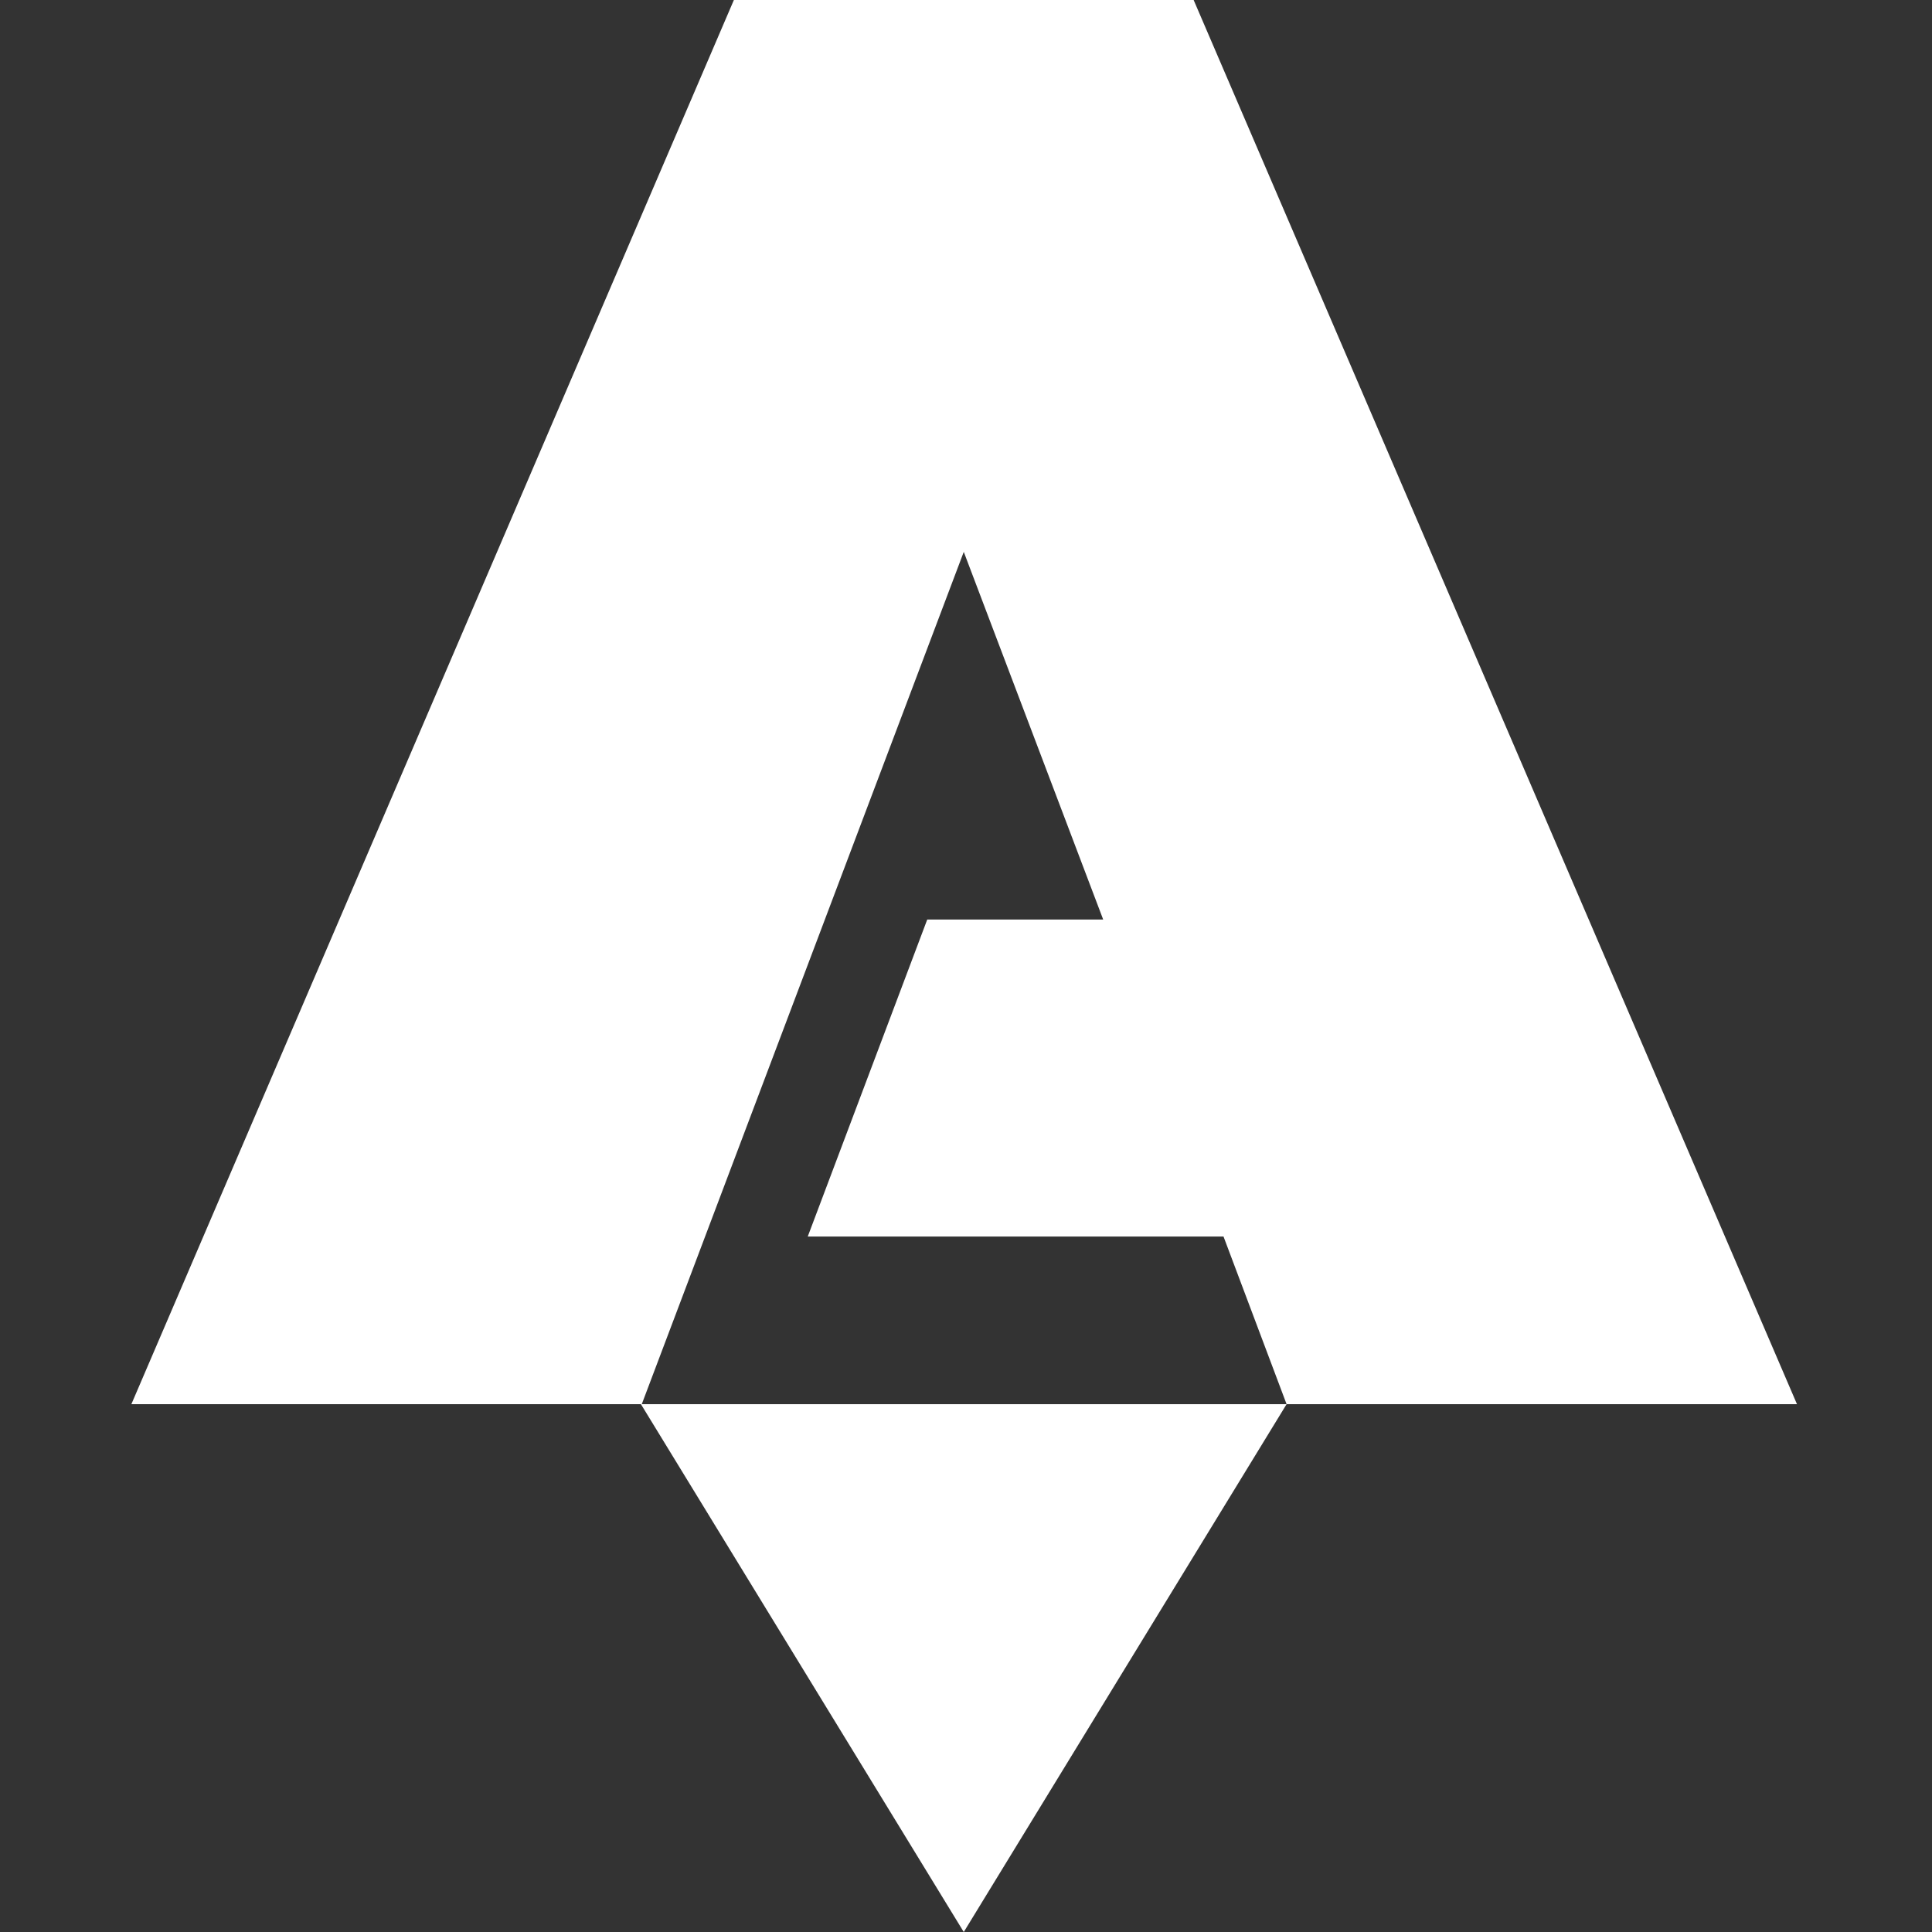 <svg width="500" height="500" viewBox="0 0 500 500" fill="none" xmlns="http://www.w3.org/2000/svg">
<rect x="0" y="0" width="500" height="500" fill="#333333" stroke="none"/>
<path d="M249.421 500L332.969 363.402H165.873L249.421 500Z" fill="white"/>
<path d="M249.421 142.826L285.503 237.972H239.971L209.043 320.017H316.646L332.969 363.402H465.057L308.914 0C269.18 0 229.662 0 189.928 0L34 363.402H166.088L249.421 142.826Z" fill="white"/>
</svg>
